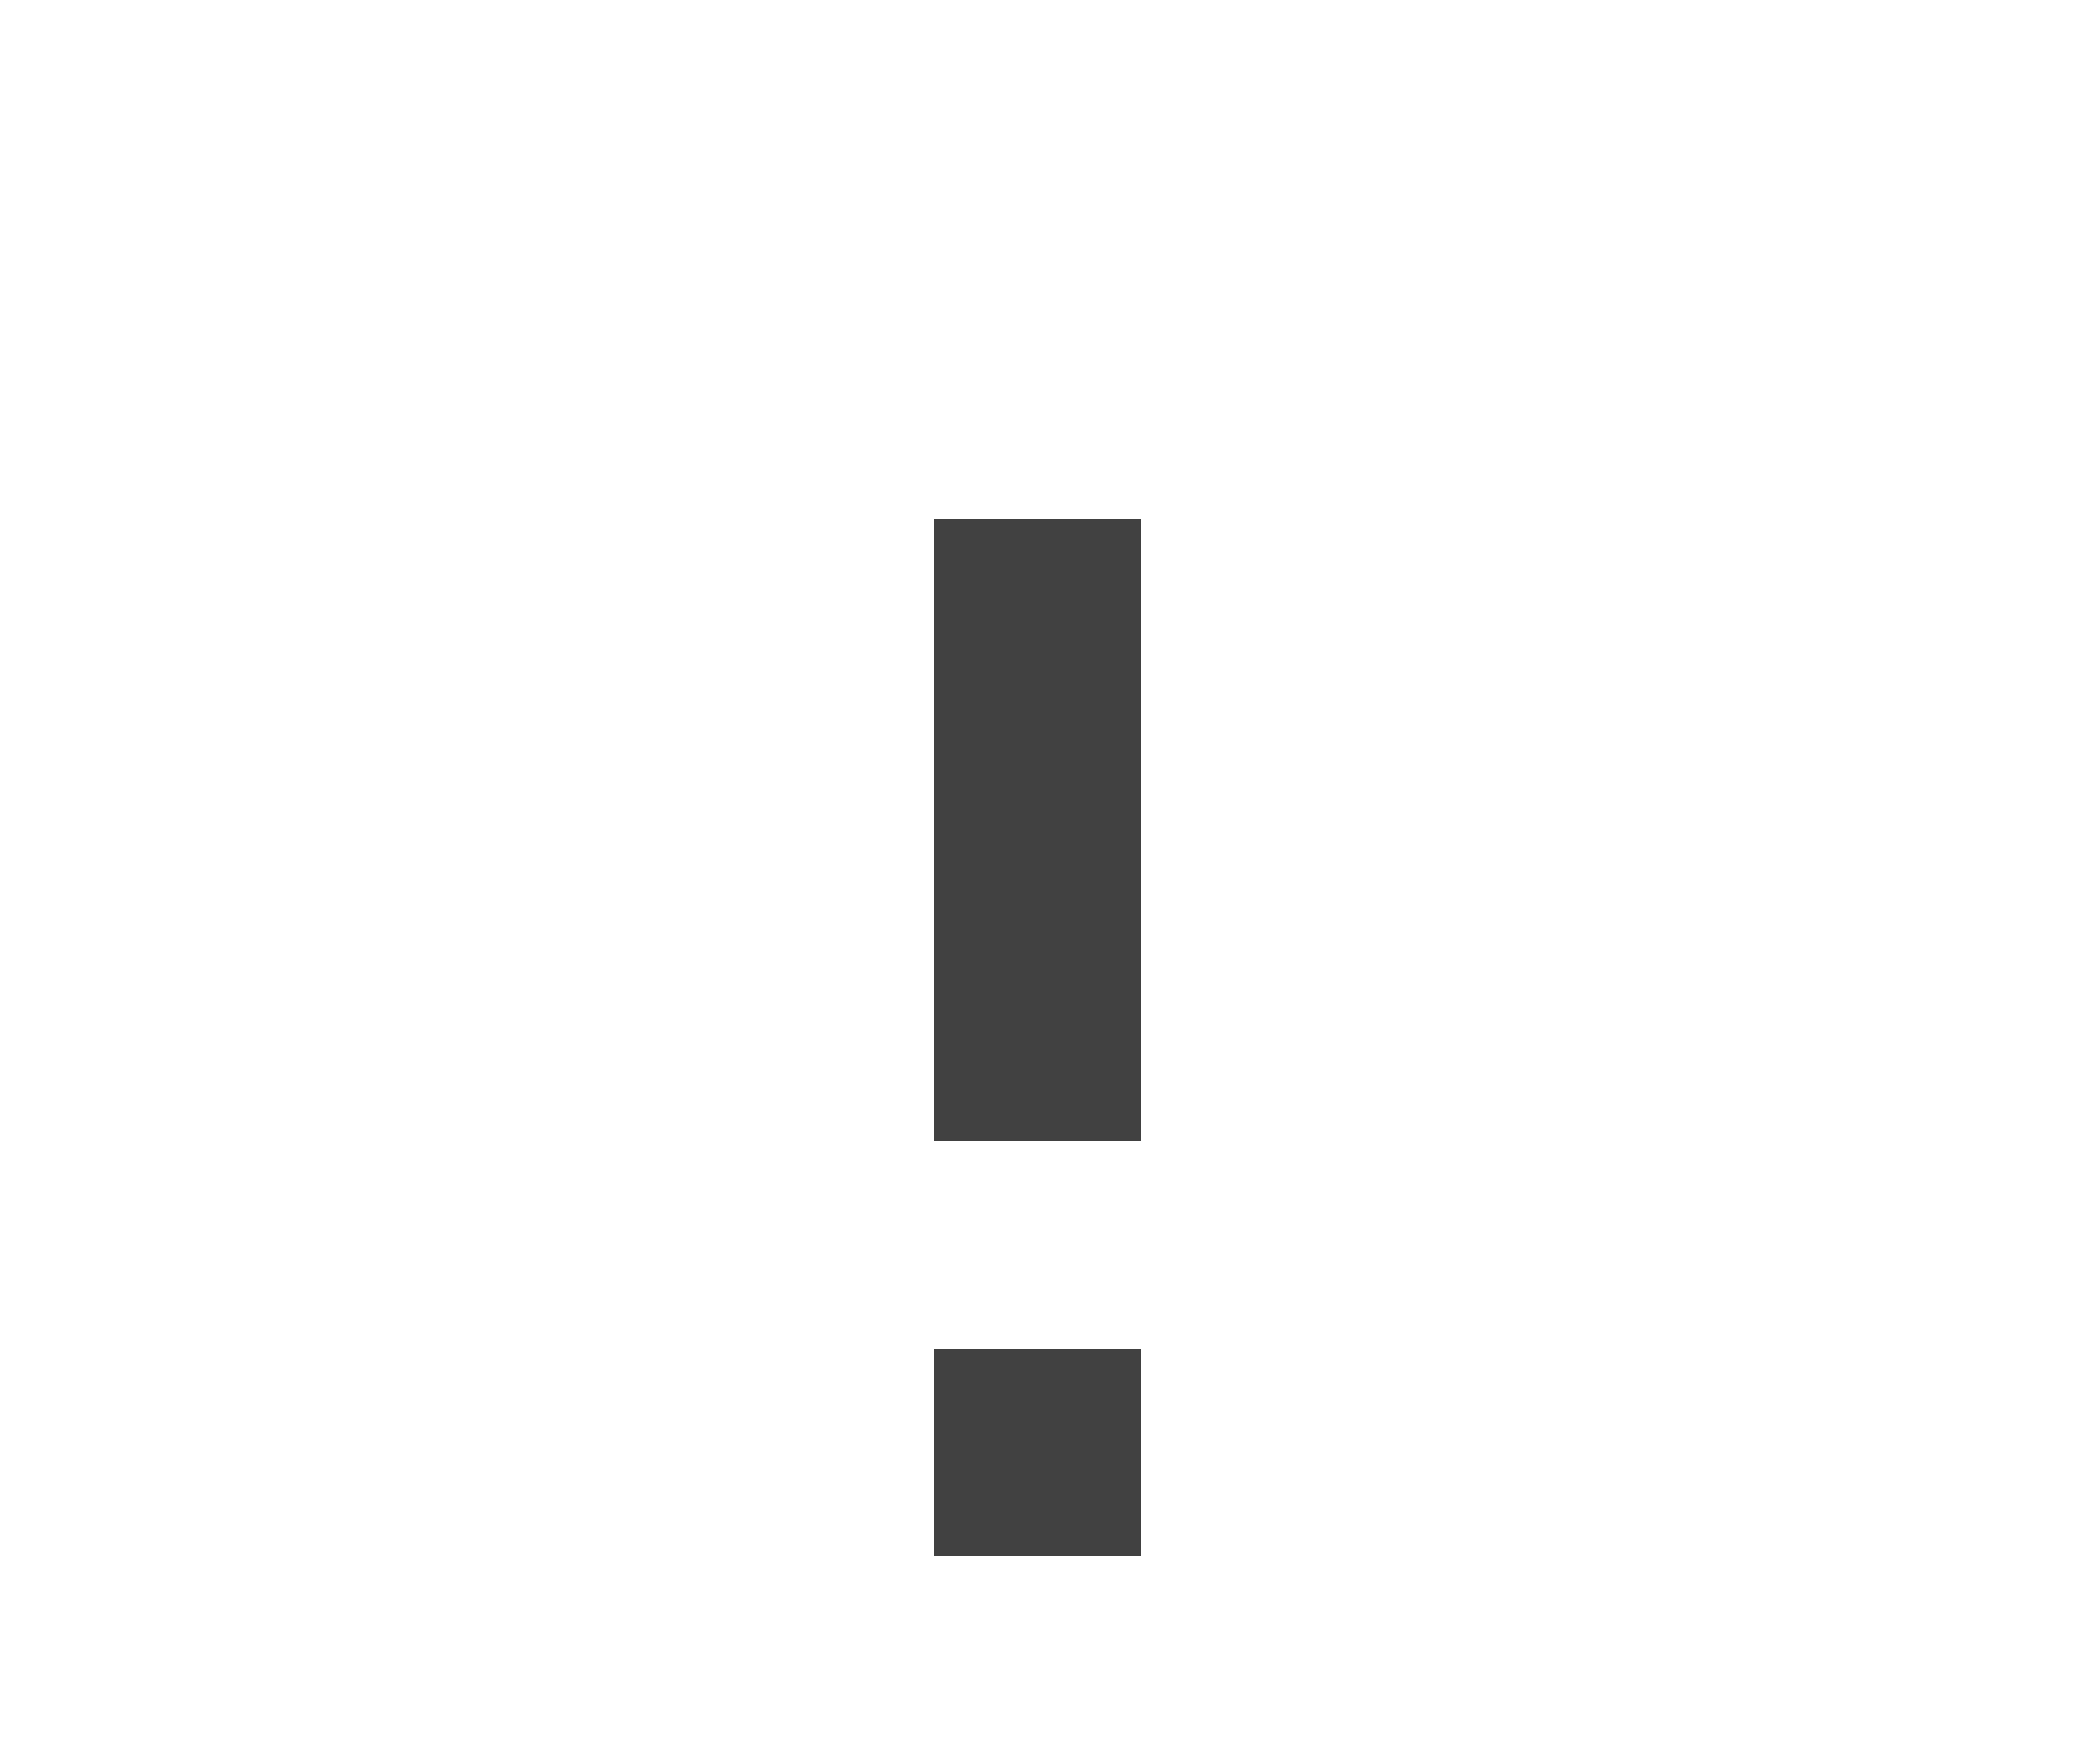 <?xml version="1.0" encoding="utf-8"?>
<!-- Generator: Adobe Illustrator 16.0.4, SVG Export Plug-In . SVG Version: 6.00 Build 0)  -->
<!DOCTYPE svg PUBLIC "-//W3C//DTD SVG 1.1//EN" "http://www.w3.org/Graphics/SVG/1.1/DTD/svg11.dtd">
<svg version="1.1" id="Layer_1" xmlns:sketch="http://www.bohemiancoding.com/sketch/ns"
	 xmlns="http://www.w3.org/2000/svg" xmlns:xlink="http://www.w3.org/1999/xlink" x="0px" y="0px" width="20px" height="17px"
	 viewBox="0 0 20 17" enable-background="new 0 0 20 17" xml:space="preserve">
	 <title id="title">Caution icon</title>
	 <desc id="desc">Icon of a triangle with exclamation point to signify a user should take note of something.</desc>
	 <path id="sign_1_" sketch:type="MSShapeGroup" fill="" d="M18.899,17H1.128c-0.827,0-1.439-0.825-0.958-1.641
		C0.558,14.708,8.369,1.657,9.038,0.544c0.438-0.731,1.484-0.719,1.924,0c0.489,0.801,8.345,13.901,8.891,14.851
		C20.251,16.088,19.81,17,18.899,17L18.899,17z"/>
	 <path id="_x21__1_" sketch:type="MSShapeGroup" fill="#414141" d="M9,5v6h2V5H9L9,5z M11,15v-2H9v2H11z"/>
</svg>
